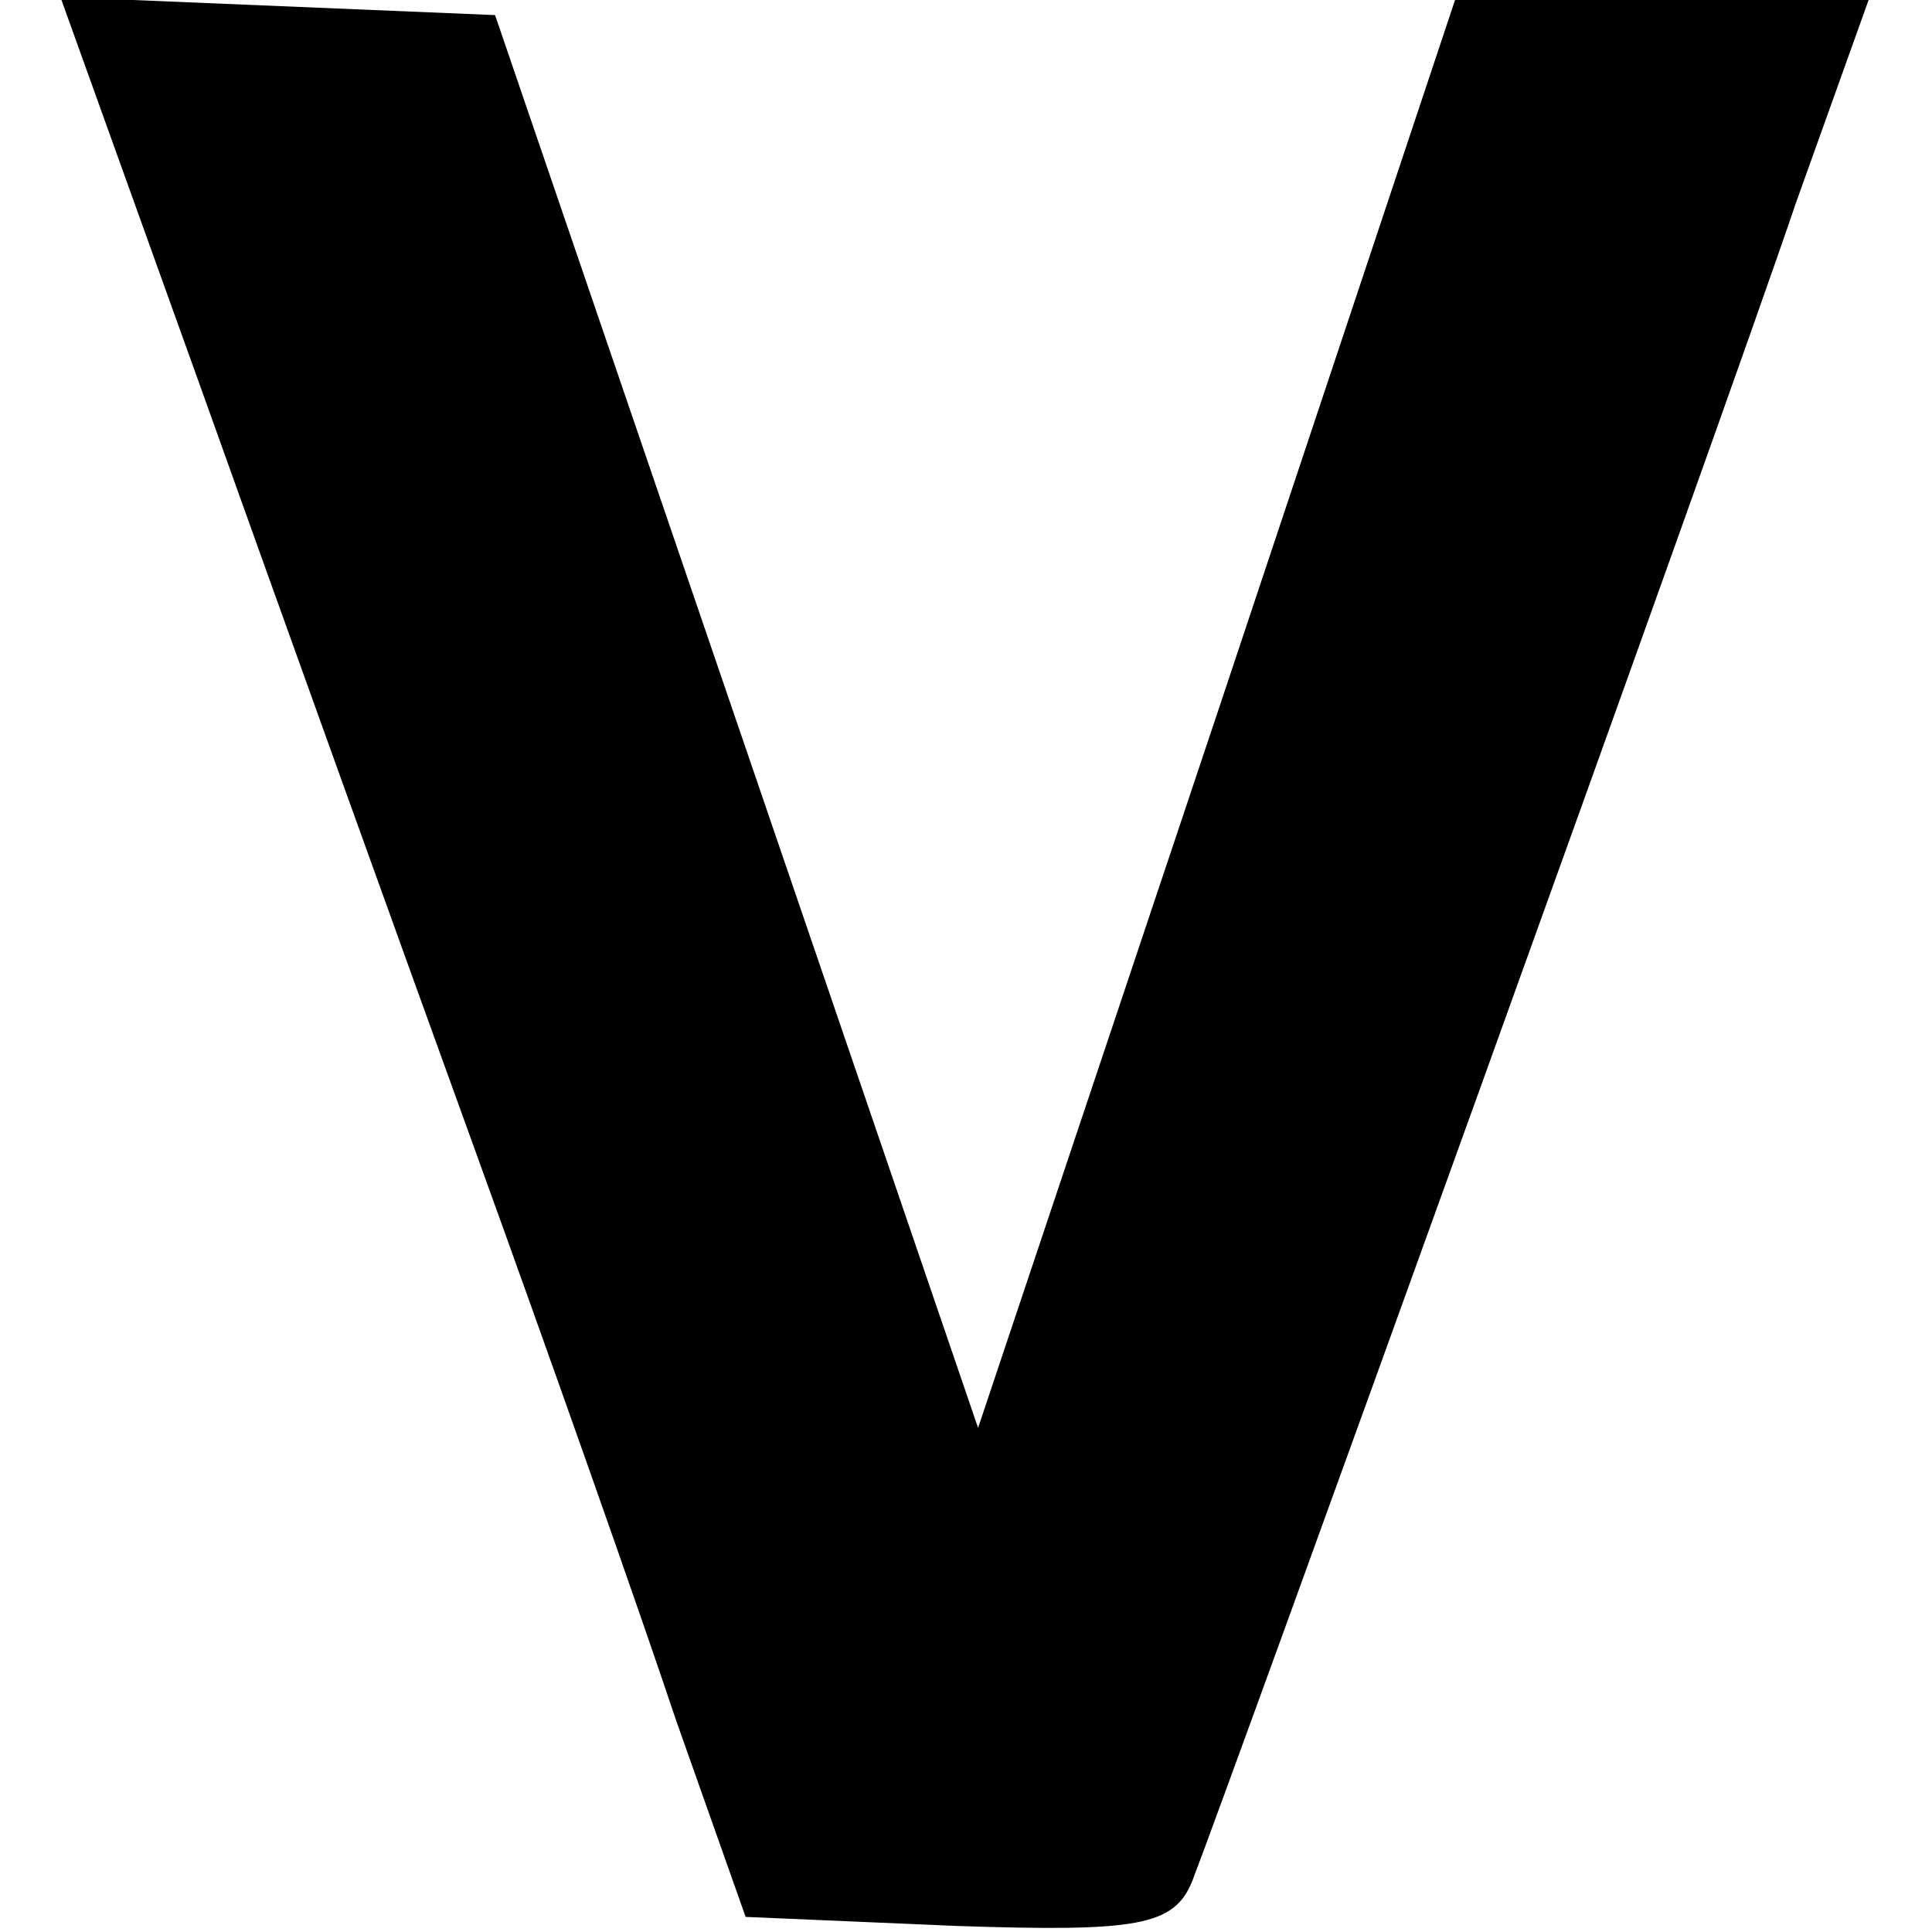 <?xml version="1.0" standalone="no"?>
<!DOCTYPE svg PUBLIC "-//W3C//DTD SVG 20010904//EN"
 "http://www.w3.org/TR/2001/REC-SVG-20010904/DTD/svg10.dtd">
<svg version="1.0" xmlns="http://www.w3.org/2000/svg"
 width="64pt" height="64pt" viewBox="0 0 64 64"
 preserveAspectRatio="xMidYMid meet">
<g transform="translate(0,64) scale(0.1,-0.1)"
fill="#000000" stroke="none">
<path d="M66 513 c25 -70 66 -184 91 -253 25 -69 55 -154 67 -190 l23 -65 70
-3 c60 -2 72 0 78 15 12 31 176 485 200 556 l24 67 -69 0 -68 0 -79 -237 -79
-236 -80 234 -80 234 -72 3 -72 3 46 -128z"/>
</g>
</svg>
